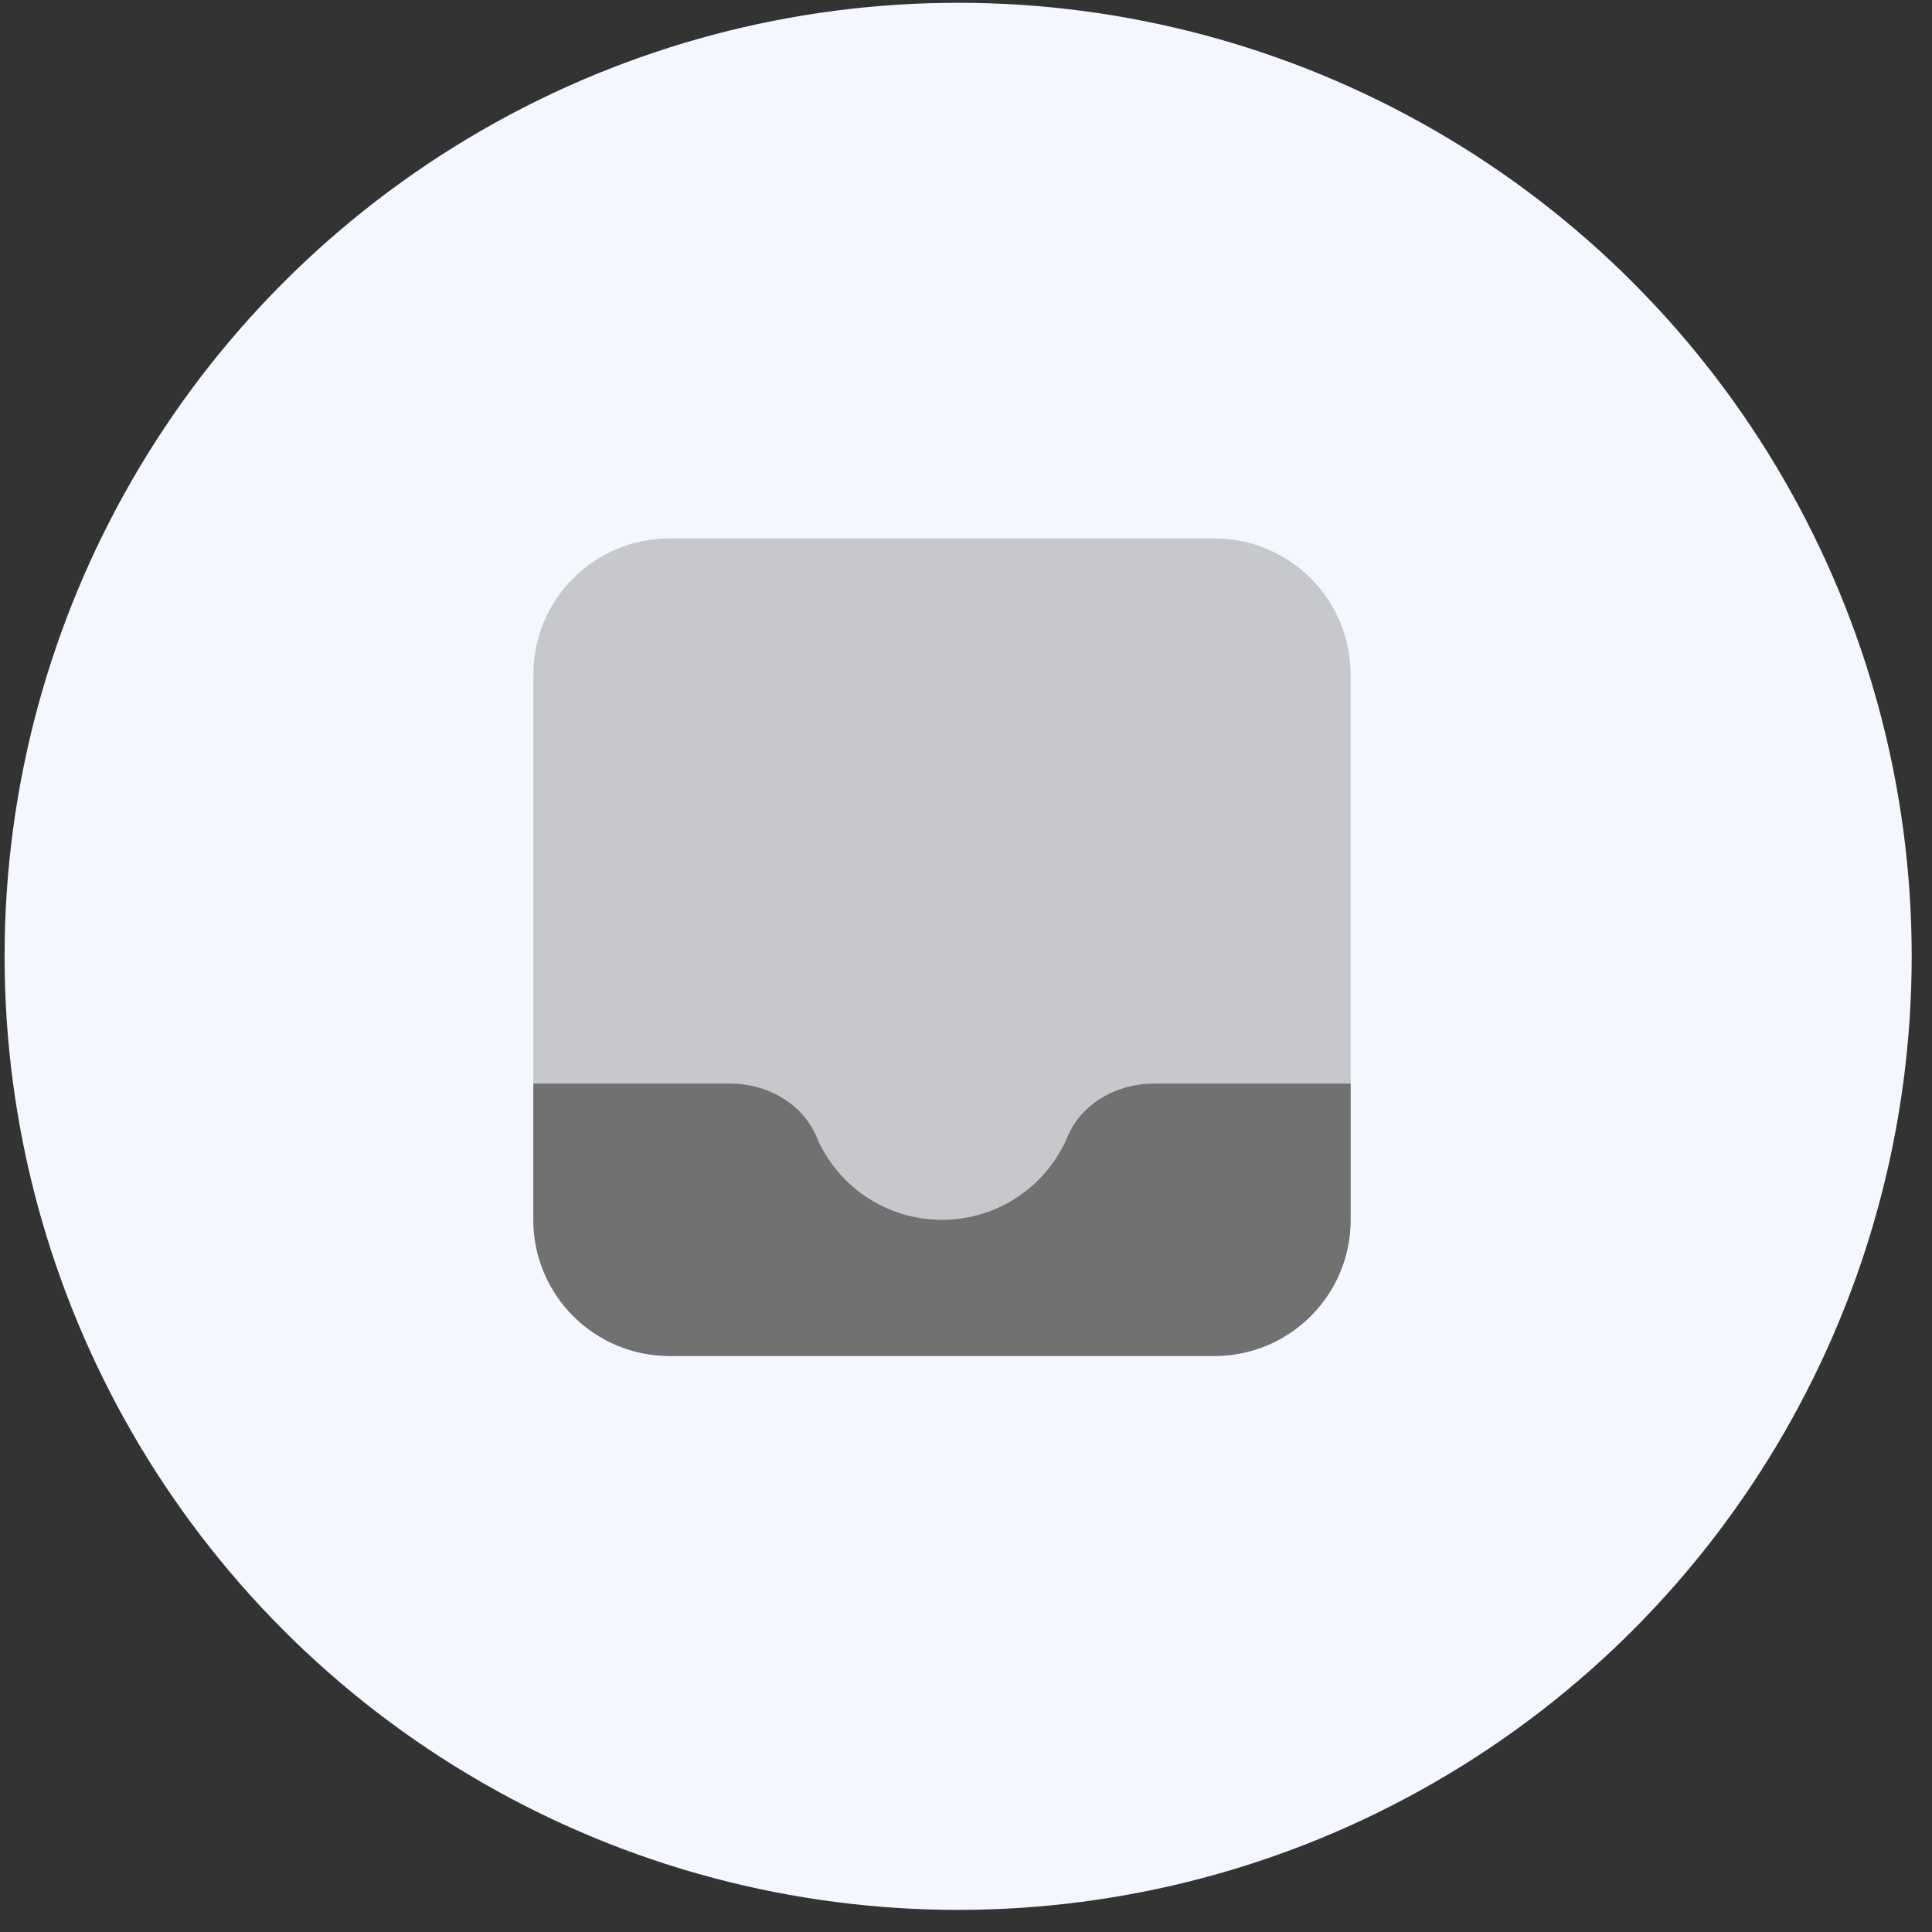 <svg width="43" height="43" viewBox="0 0 43 43" fill="none" xmlns="http://www.w3.org/2000/svg">
<rect x="0" y="0" width="43" height="43" fill="#333333" stroke="none"/>
<circle cx="21.325" cy="21.285" r="21.223" fill="#F4F7FE"/>
<path opacity="0.35" d="M27.029 30.175H14.902C13.227 30.175 11.87 28.818 11.87 27.144V15.016C11.87 13.342 13.227 11.984 14.902 11.984H27.029C28.704 11.984 30.061 13.342 30.061 15.016V27.144C30.061 28.818 28.704 30.175 27.029 30.175Z" fill="#717171"/>
<path d="M30.061 24.117V27.149C30.061 28.824 28.704 30.181 27.029 30.181H14.902C13.227 30.181 11.87 28.824 11.87 27.149V24.117H16.258C17.068 24.117 17.857 24.553 18.171 25.299C18.631 26.387 19.707 27.149 20.966 27.149C22.224 27.149 23.3 26.387 23.76 25.299C24.074 24.553 24.863 24.117 25.673 24.117H30.061Z" fill="#717171"/>
</svg>
